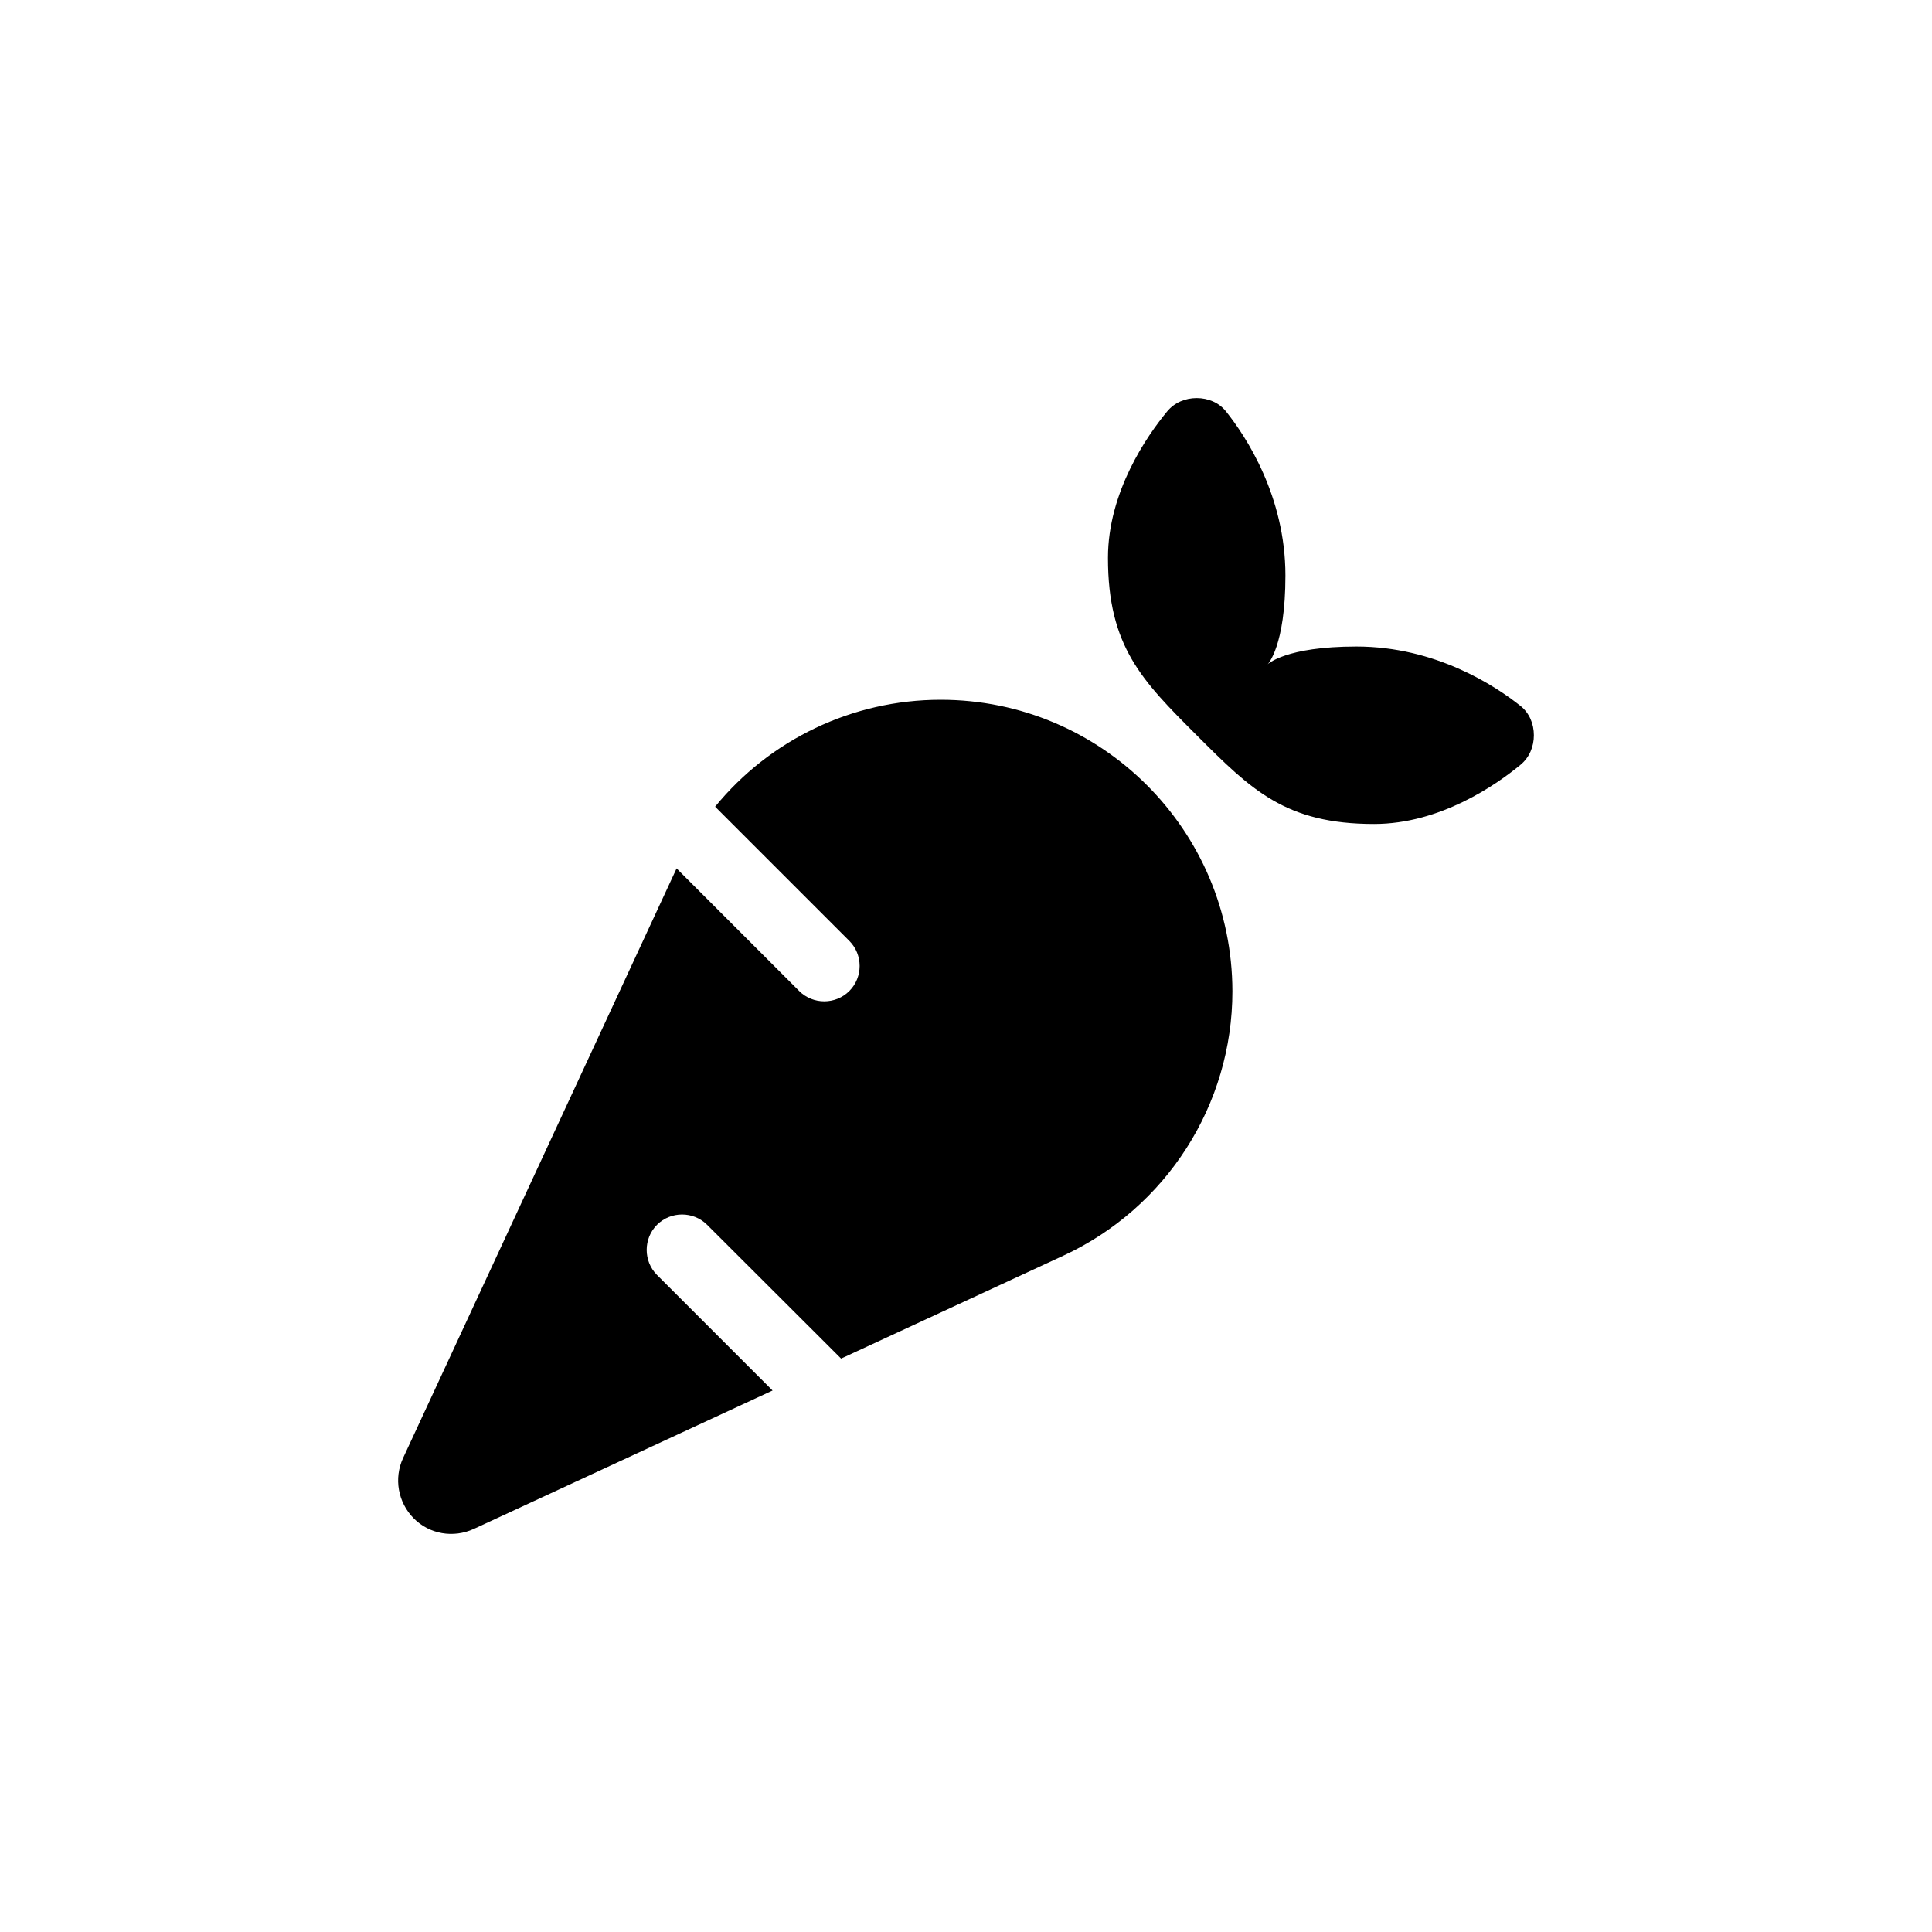 <?xml version="1.0" encoding="UTF-8" standalone="no" ?>
<!DOCTYPE svg PUBLIC "-//W3C//DTD SVG 1.1//EN" "http://www.w3.org/Graphics/SVG/1.1/DTD/svg11.dtd">
<svg xmlns="http://www.w3.org/2000/svg" xmlns:xlink="http://www.w3.org/1999/xlink" version="1.1" width="1080" height="1080" viewBox="0 0 1080 1080" xml:space="preserve">
<desc>Created with Fabric.js 5.2.4</desc>
<defs>
</defs>
<rect x="0" y="0" width="100%" height="100%" fill="transparent"></rect>
<g transform="matrix(1 0 0 1 540 540)" id="dc9948bd-f475-4f5d-b9af-cfbbcd9f42de"  >
<rect style="stroke: none; stroke-width: 1; stroke-dasharray: none; stroke-linecap: butt; stroke-dashoffset: 0; stroke-linejoin: miter; stroke-miterlimit: 4; fill: rgb(255,255,255); fill-rule: nonzero; opacity: 1; visibility: hidden;" vector-effect="non-scaling-stroke"  x="-540" y="-540" rx="0" ry="0" width="1080" height="1080" />
</g>
<g transform="matrix(1 0 0 1 540 540)" id="2eaee614-e100-49f4-923c-859d45ef1ce8"  >
</g>
<g transform="matrix(1.24 0 0 1.24 540 540)" id="dd6980e6-b97c-4ea7-8363-0b16ece916f8"  >
<path style="stroke: rgb(0,0,0); stroke-width: 0; stroke-dasharray: none; stroke-linecap: butt; stroke-dashoffset: 0; stroke-linejoin: miter; stroke-miterlimit: 4; fill: rgb(0,0,0); fill-rule: nonzero; opacity: 1;" vector-effect="non-scaling-stroke"  transform=" translate(-256, -256.02)" d="M 346.7 6 C 337.6 17 320 42.3 320 72 C 320 112 335.3 127.3 360 152 C 384.7 176.7 400 192 440 192 C 469.7 192 495 174.4 506 165.3 C 510 162 512 157.1 512 152 C 512 146.9 510 142 506 138.8 C 494.6 129.7 467.7 112 432 112 C 400 112 392 120 392 120 C 392 120 400 112 400 80 C 400 44.3 382.3 17.4 373.2 6 C 370 2 365.1 0 360 0 C 354.9 0 350 2 346.7 6 z M 244.6 136 C 204.6 136 167.5 154.1 142.9 184.2 L 203.4 244.7 C 209.6 250.9 209.6 261.1 203.4 267.3 C 197.2 273.5 187 273.5 180.8 267.3 L 125.5 212 L 125.5 212.1 L 2.2 477.9 C -2 487 -0.1 497.8 7 505 C 14.1 512.2 24.9 514 34.1 509.8 L 168.8 447.4 L 116.7 395.3 C 110.5 389.1 110.5 378.9 116.7 372.7 C 122.9 366.5 133.1 366.5 139.3 372.7 L 199.7 433 L 299.9 386.6 C 346.3 365.1 376.1 318.6 376.1 267.4 C 376 194.8 317.2 136 244.6 136 z" stroke-linecap="round" />
</g>
</svg>